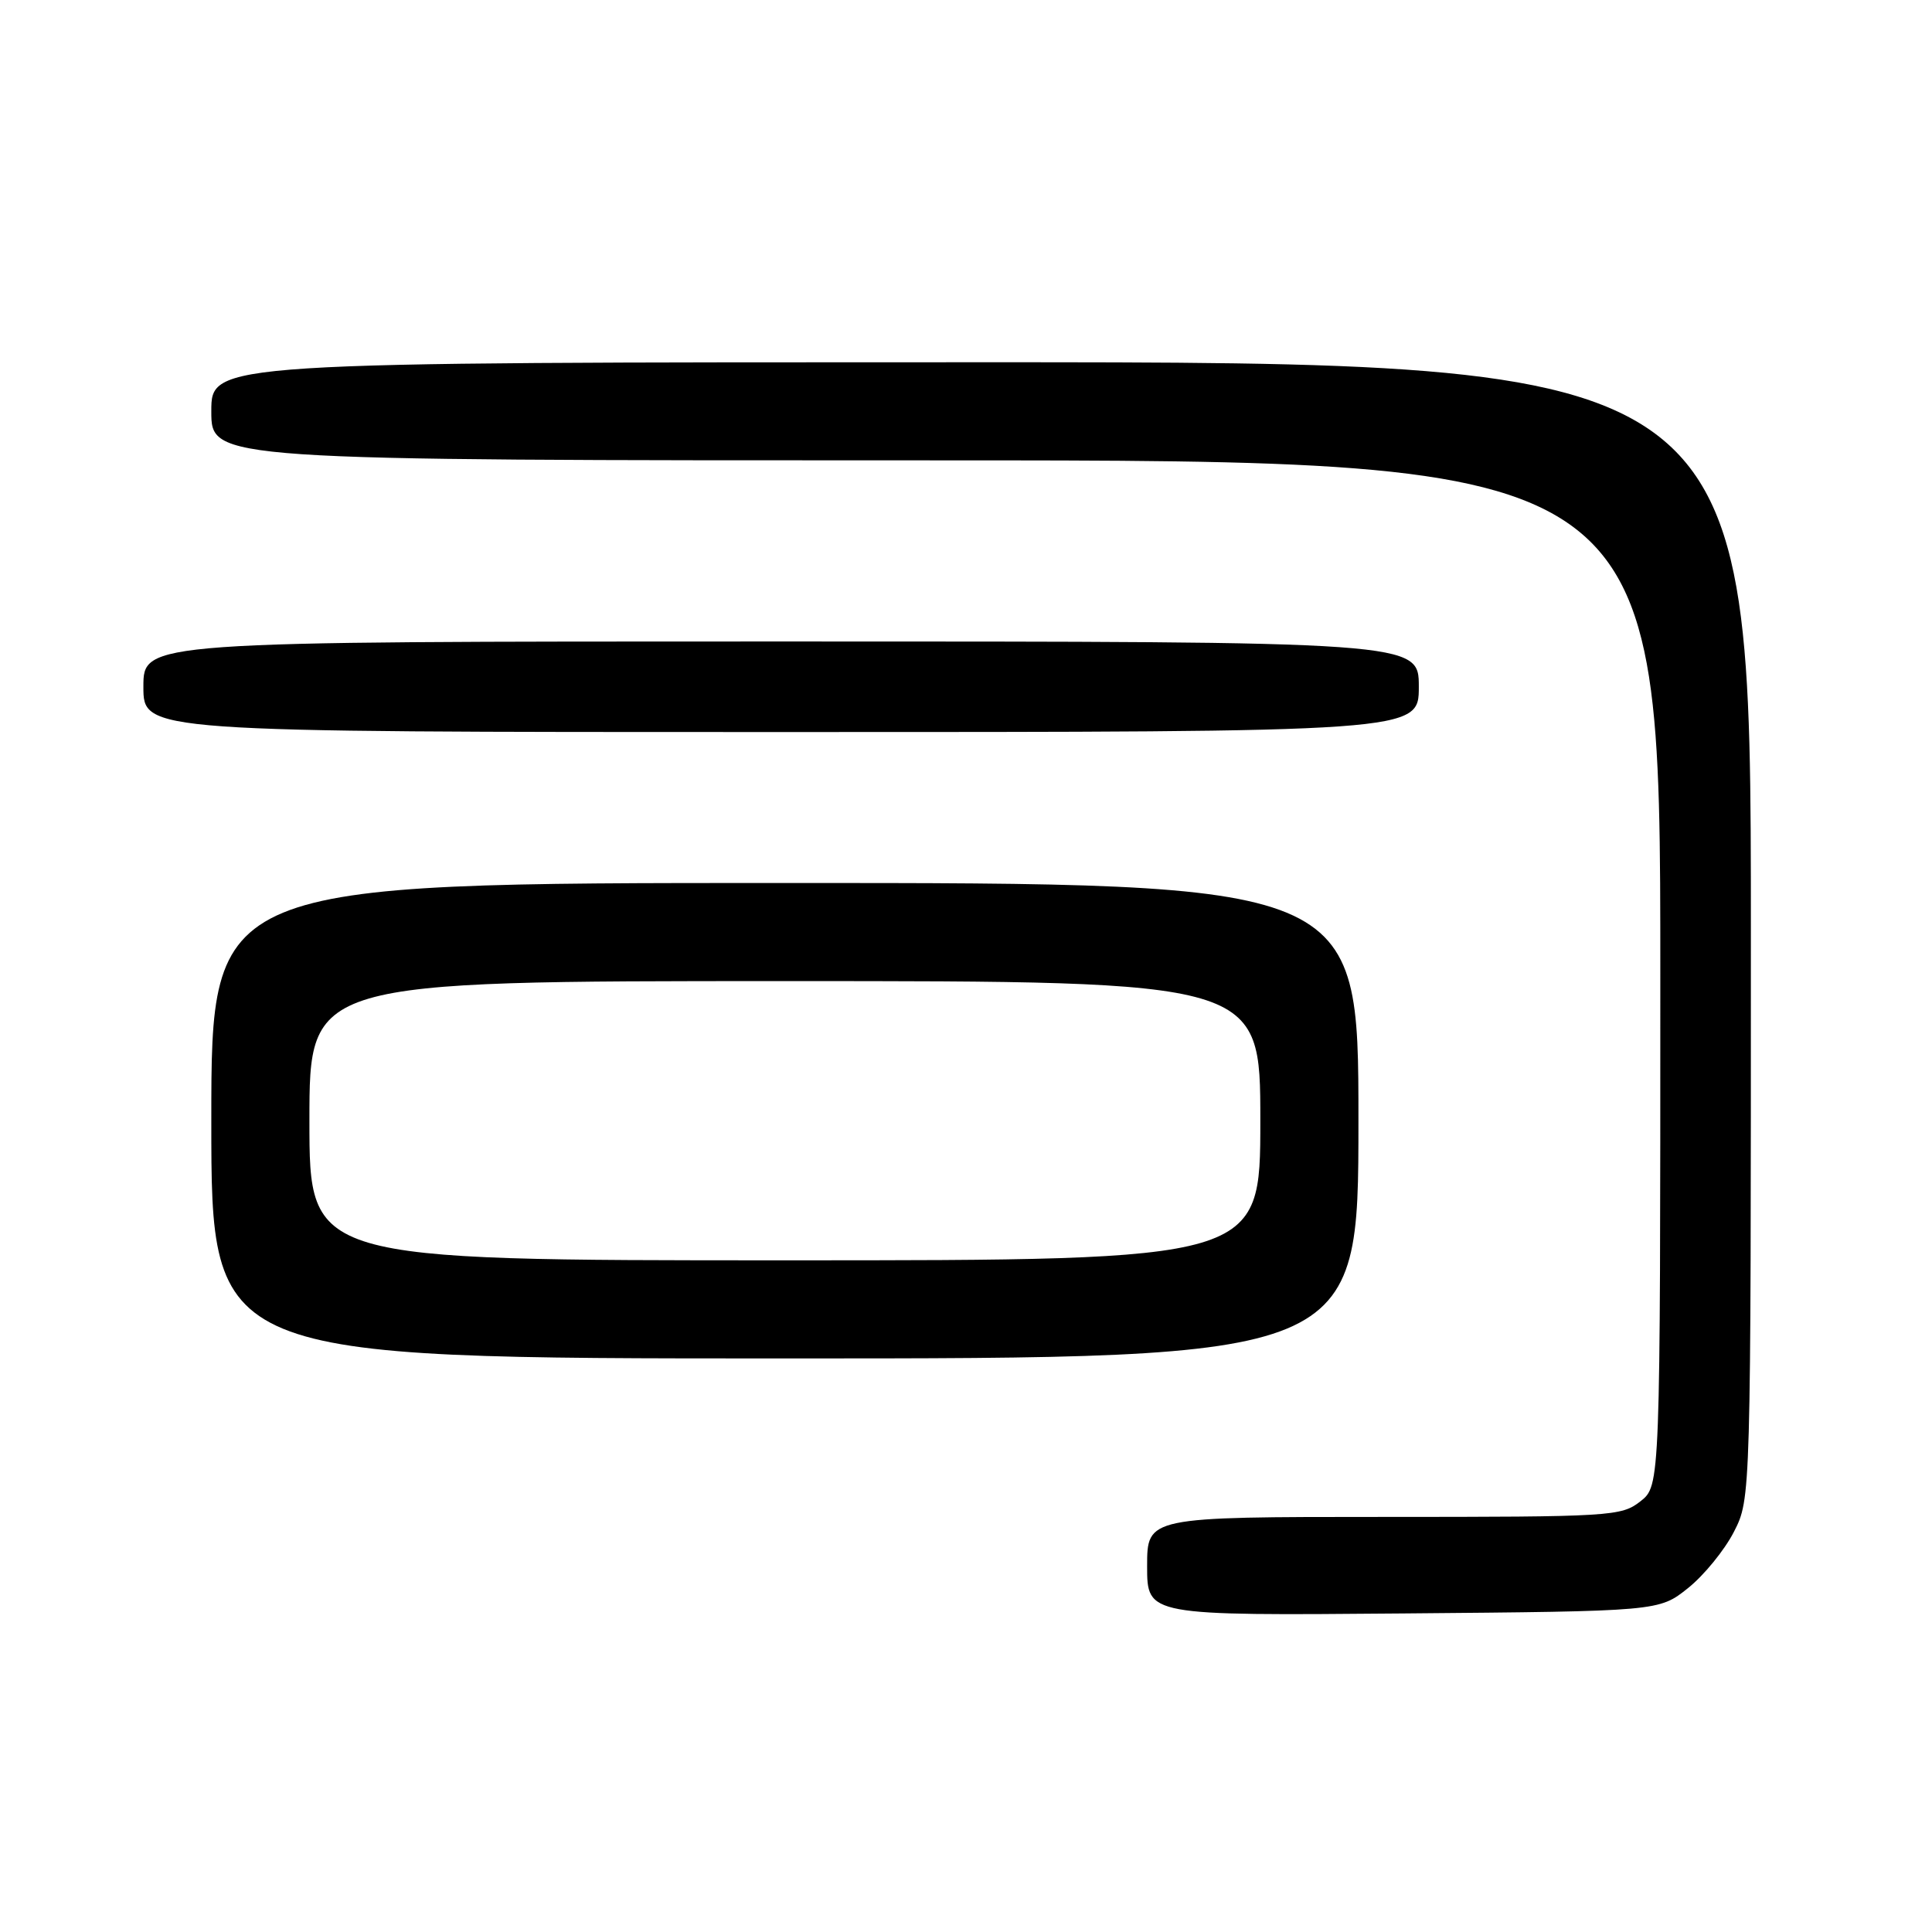 <?xml version="1.0" encoding="UTF-8" standalone="no"?>
<!DOCTYPE svg PUBLIC "-//W3C//DTD SVG 1.1//EN" "http://www.w3.org/Graphics/SVG/1.1/DTD/svg11.dtd" >
<svg xmlns="http://www.w3.org/2000/svg" xmlns:xlink="http://www.w3.org/1999/xlink" version="1.1" viewBox="0 0 256 256">
 <g >
 <path fill="currentColor"
d=" M 223.66 210.44 C 225.77 208.76 228.51 205.40 229.75 202.98 C 232.00 198.58 232.00 198.58 232.00 123.29 C 232.00 48.00 232.00 48.00 130.00 48.00 C 28.00 48.00 28.00 48.00 28.00 54.50 C 28.00 61.00 28.00 61.00 124.00 61.00 C 220.00 61.00 220.00 61.00 220.00 128.93 C 220.00 196.85 220.00 196.85 217.37 198.93 C 214.83 200.92 213.58 201.00 183.37 201.00 C 152.00 201.00 152.00 201.00 152.00 207.54 C 152.00 214.08 152.00 214.08 185.91 213.79 C 219.82 213.50 219.82 213.50 223.66 210.44 Z  M 180.00 148.50 C 180.00 117.00 180.00 117.00 104.00 117.00 C 28.00 117.00 28.00 117.00 28.00 148.50 C 28.00 180.00 28.00 180.00 104.00 180.00 C 180.00 180.00 180.00 180.00 180.00 148.50 Z  M 188.00 91.00 C 188.00 85.00 188.00 85.00 103.50 85.00 C 19.00 85.00 19.00 85.00 19.00 91.00 C 19.00 97.00 19.00 97.00 103.50 97.00 C 188.00 97.00 188.00 97.00 188.00 91.00 Z  M 41.00 148.50 C 41.00 130.00 41.00 130.00 104.00 130.00 C 167.00 130.00 167.00 130.00 167.00 148.50 C 167.00 167.00 167.00 167.00 104.00 167.00 C 41.00 167.00 41.00 167.00 41.00 148.50 Z "/>
</g>
</svg>
